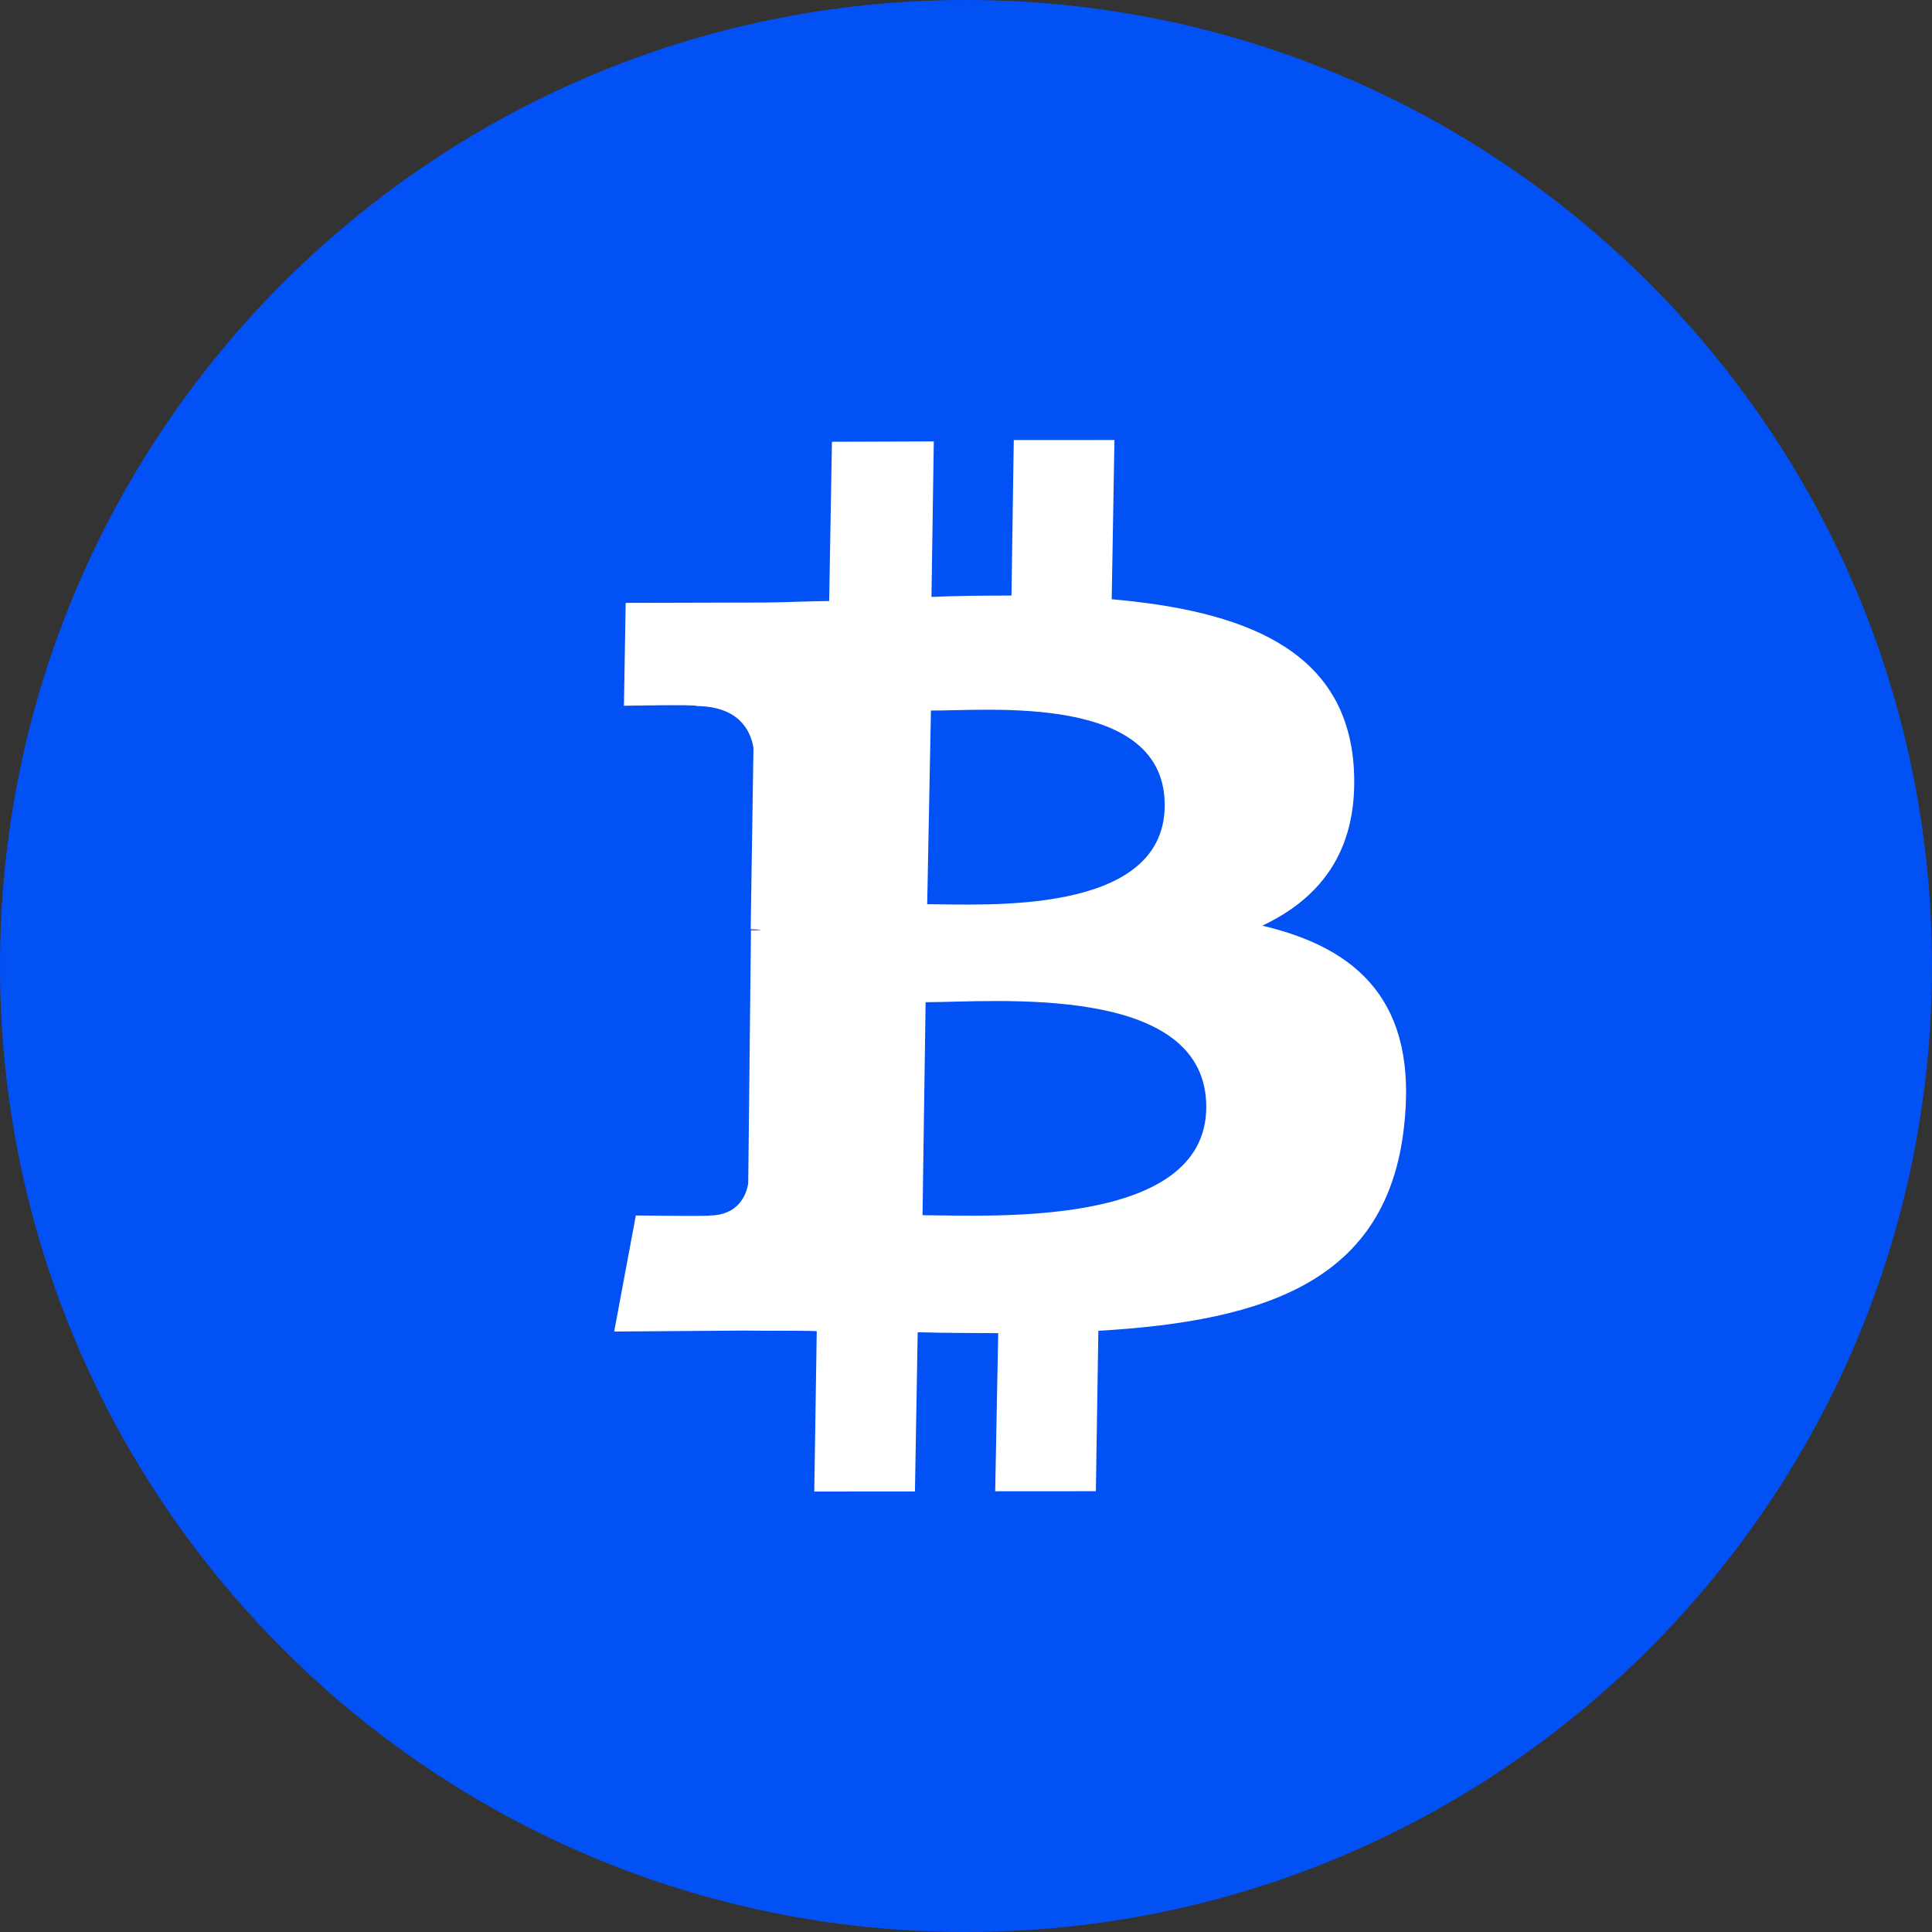 <svg xmlns="http://www.w3.org/2000/svg" xmlns:xlink="http://www.w3.org/1999/xlink" width="256" height="256"><rect width="100%" height="100%" fill="#333333" stroke="none"/><defs><path id="a" d="M128 256c70.692 0 128-57.308 128-128C256 57.308 198.692 0 128 0 57.308 0 0 57.308 0 128c0 70.692 57.308 128 128 128Z"/></defs><g fill="none" fill-rule="evenodd"><mask id="b" fill="#fff"><use xlink:href="#a"/></mask><use fill="#0251F5" xlink:href="#a"/><path fill="#FFF" d="M158.403 113.35c-3.455 14.022-26.166 7.245-33.57 5.513l6.255-24.89c7.237 1.731 30.934 4.727 27.315 19.377Zm-3.622 40.173c-3.782 15.438-31.102 7.404-39.823 5.356l6.749-27.41c8.884 2.047 37.023 5.828 33.074 22.054Zm29.292-40.173c2.14-15.125-9.874-23.002-26.33-28.359l5.102-20.478-13-2.993-4.934 20.007c-3.456-.788-6.912-1.576-10.368-2.205l4.935-20.01-13.162-2.992-5.103 20.482c-2.799-.632-5.595-1.104-8.394-1.736l-17.935-4.093-3.293 13.234s9.711 2.044 9.381 2.204c5.265 1.26 6.252 4.569 6.089 7.089l-5.759 23.315c.326.16.823.16 1.317.472-.494-.156-.824-.156-1.317-.313l-7.901 32.608c-.657 1.577-2.303 3.78-5.922 2.996.163.157-9.544-2.208-9.544-2.208l-6.255 14.338 16.949 3.78c3.13.788 6.255 1.417 9.217 2.205l-5.102 20.638 13 2.992 5.102-20.478c3.62.944 7.075 1.732 10.367 2.52l-5.102 20.323 13 2.992 5.102-20.635c22.214 3.78 38.833 2.045 45.581-17.33 5.432-15.44-.493-24.262-12.34-30.09 8.721-1.893 14.973-7.246 16.62-18.275Z" mask="url(#b)" transform="rotate(-13 128 128)"/></g></svg>